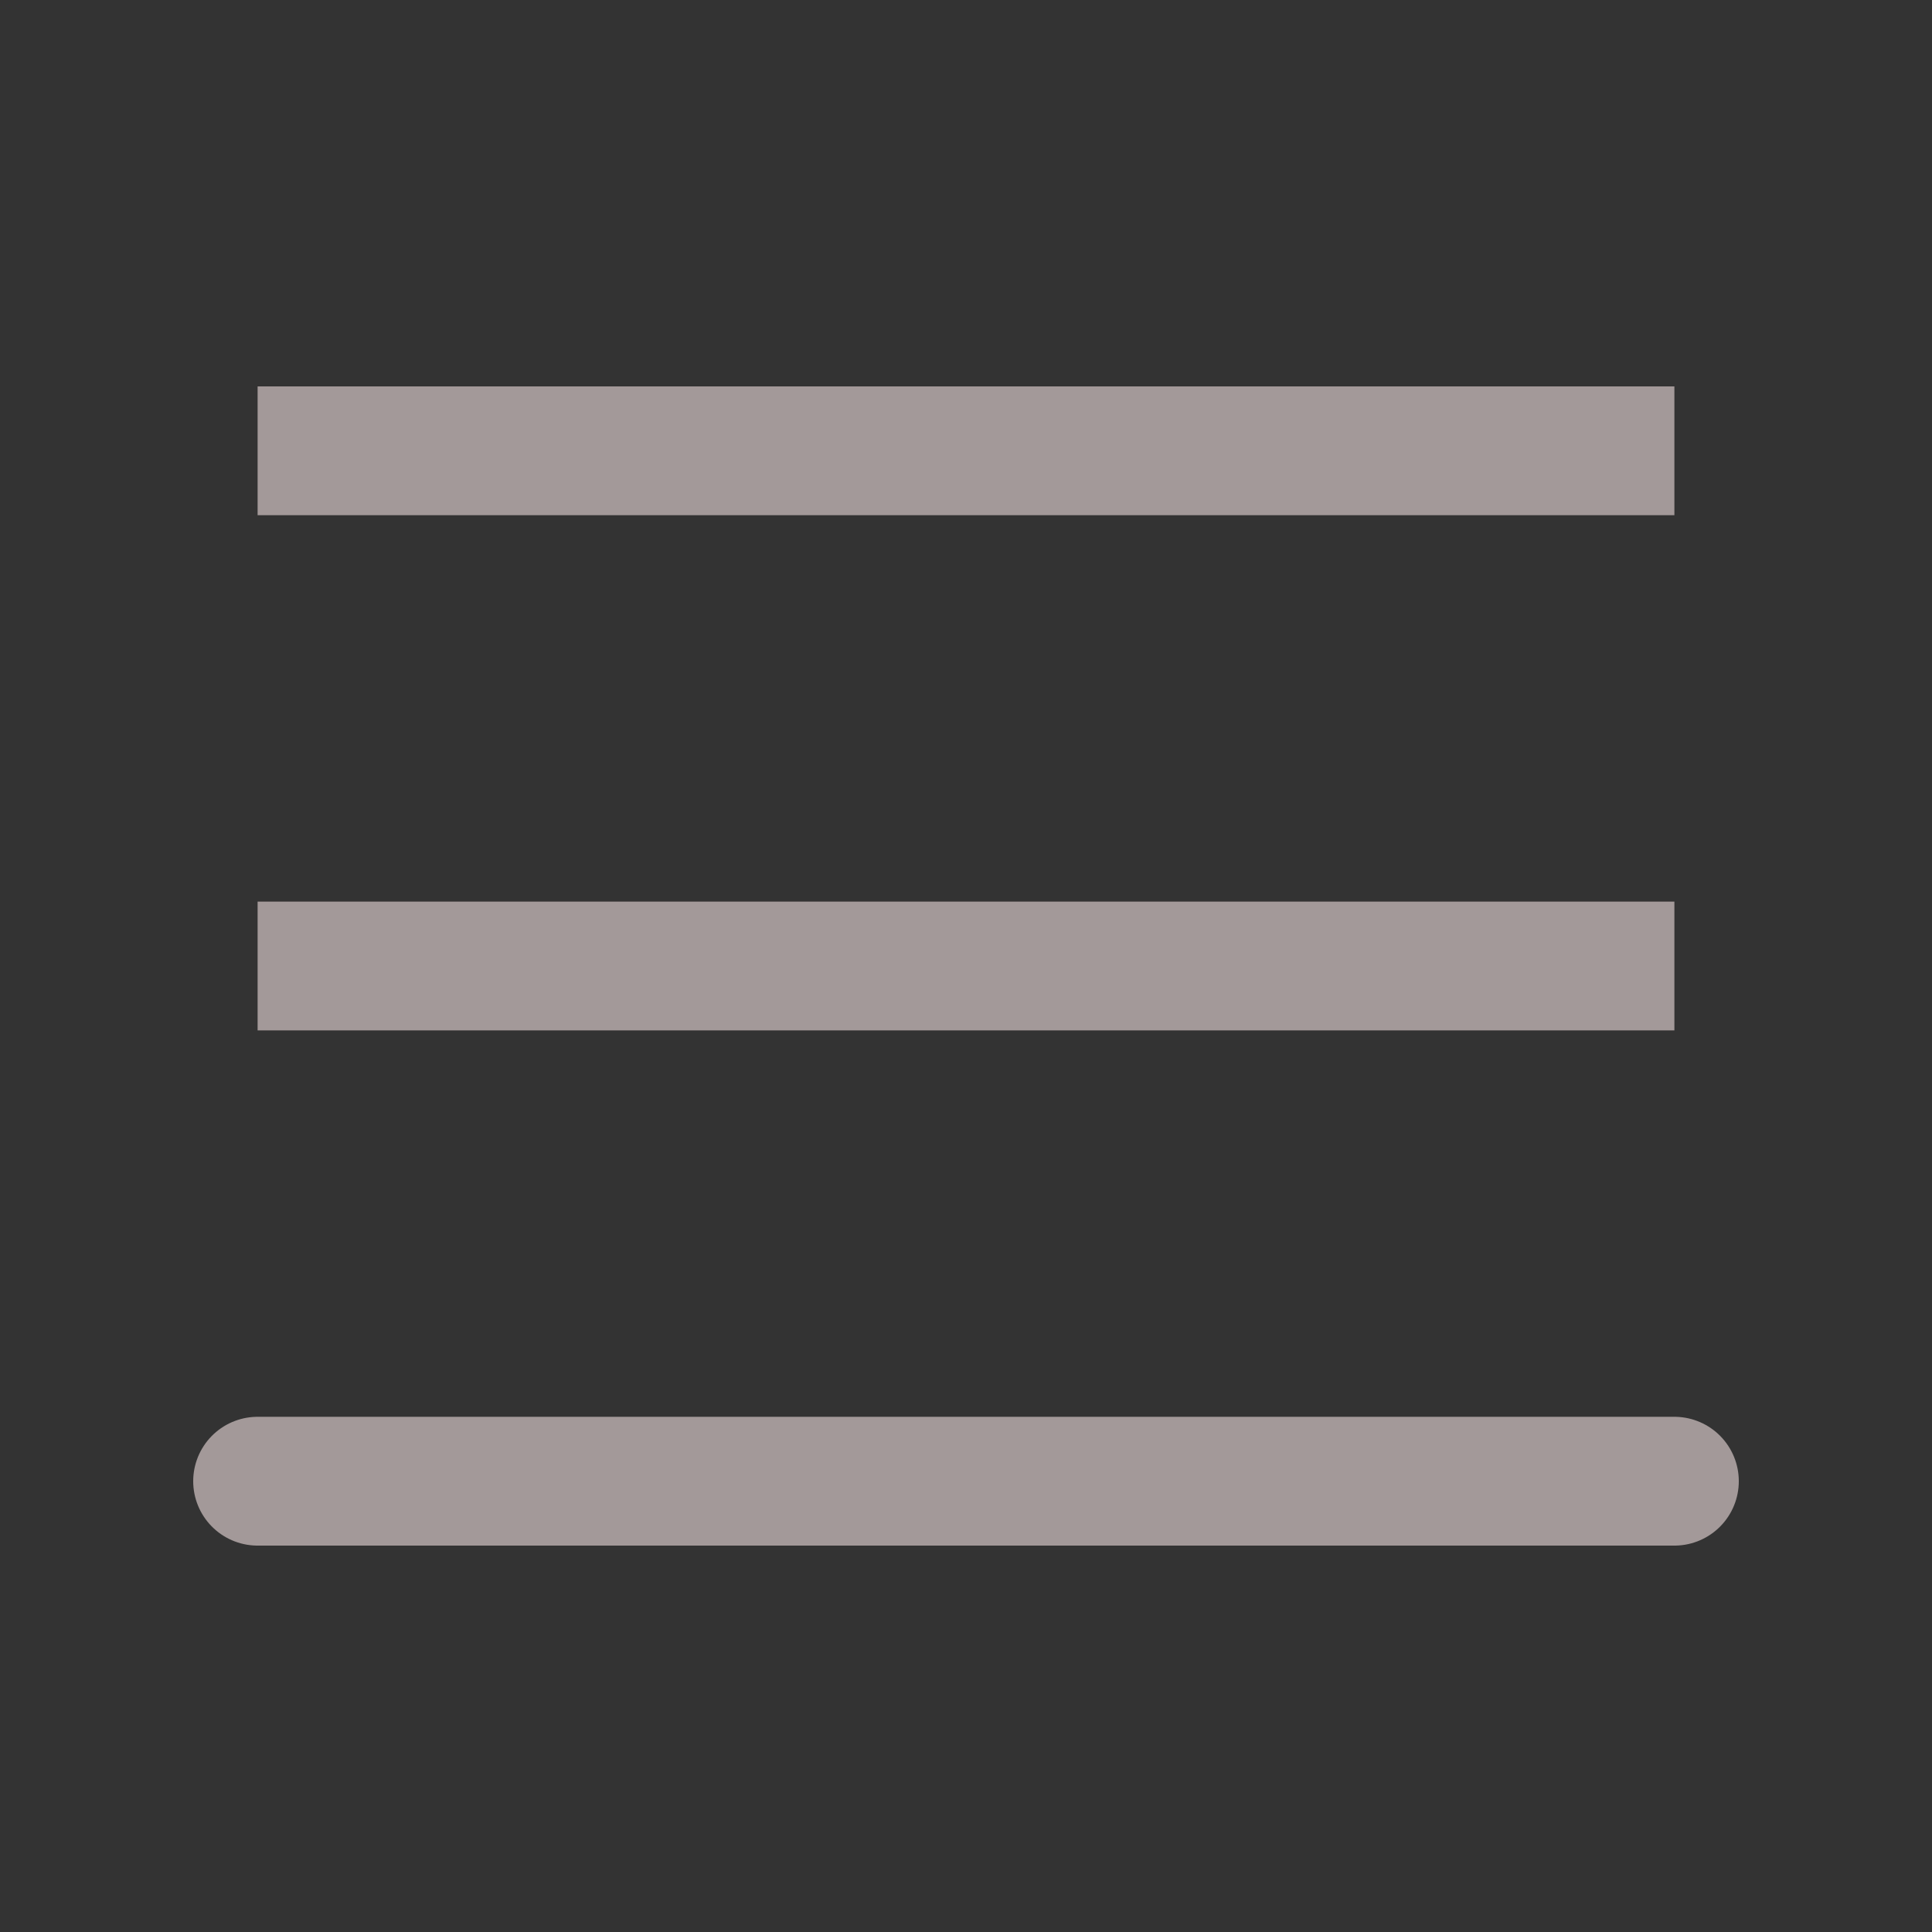 <svg width="30" height="30" viewBox="0 0 30 30" fill="none" xmlns="http://www.w3.org/2000/svg">
<rect x="0" y="0" width="30" height="30" fill="#333333" stroke="none"/>
<path d="M4 7H26H4ZM4 15H26H4ZM4 23H26Z" fill="#FFECEC"/>
<path d="M4 23H26M4 7H26H4ZM4 15H26H4Z" stroke="#FFECEC" stroke-opacity="0.55" stroke-width="2" stroke-miterlimit="10" stroke-linecap="round"/>
</svg>
